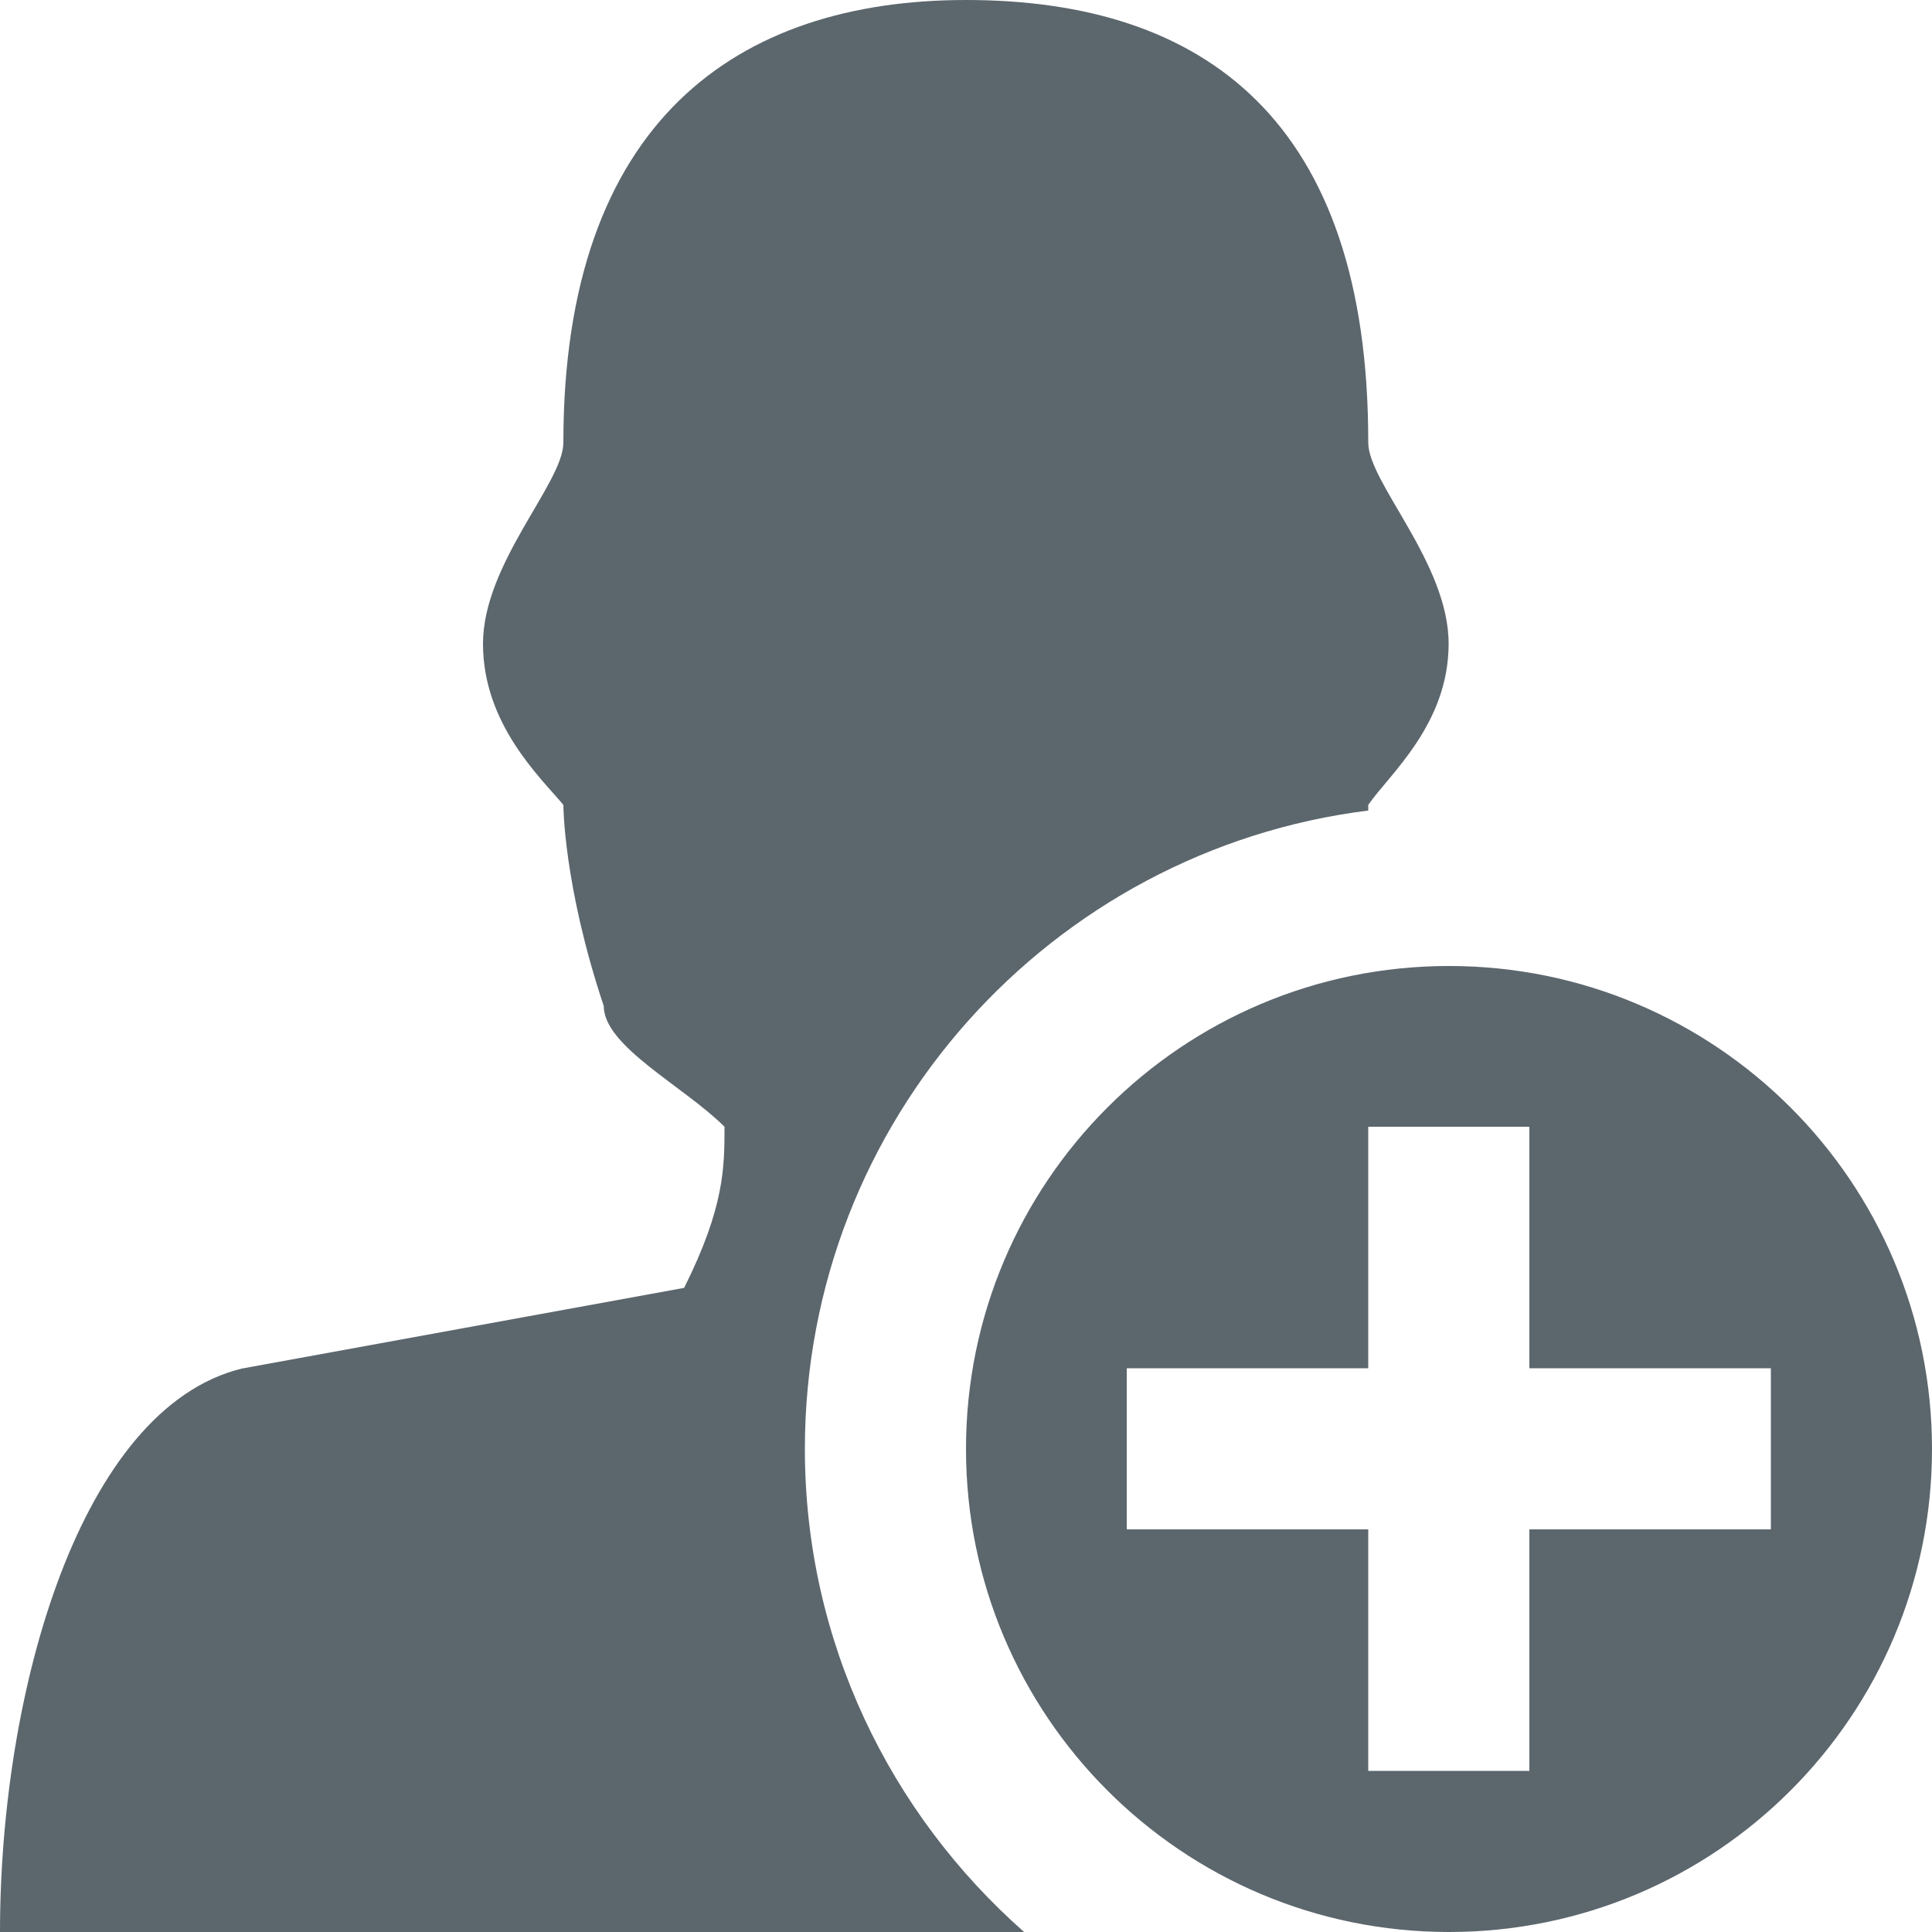 <?xml version="1.0" encoding="utf-8"?>
<svg fill="#5c666d" height="800px" width="800px" version="1.1" id="Layer_1" xmlns="http://www.w3.org/2000/svg" xmlns:xlink="http://www.w3.org/1999/xlink" 
	 viewBox="0 0 512 512" enable-background="new 0 0 512 512" xml:space="preserve">
<path d="M213.3,384c0-87,65.2-158.7,149.3-169.2c0-0.9,0-1.5,0-1.5c5.5-8,21.3-21.3,21.3-42.7s-21.3-42.7-21.3-53.3
	C362.7,32,319.2,0,256,0c-60.5,0-106.7,32-106.7,117.3c0,10.7-21.3,32-21.3,53.3s15.2,35.4,21.3,42.7c0,0,0,21.3,10.7,53.3
	c0,10.7,21.3,21.3,32,32c0,10.7,0,21.3-10.7,42.7L64,362.7C21.3,373.3,0,448,0,512h271.4C235.9,480.7,213.3,435,213.3,384z M384,256
	c-70.7,0-128,57.3-128,128s57.3,128,128,128s128-57.3,128-128S454.7,256,384,256z M469.3,405.3h-64v64h-42.7v-64h-64v-42.7h64v-64
	h42.7v64h64V405.3z"/>
</svg>